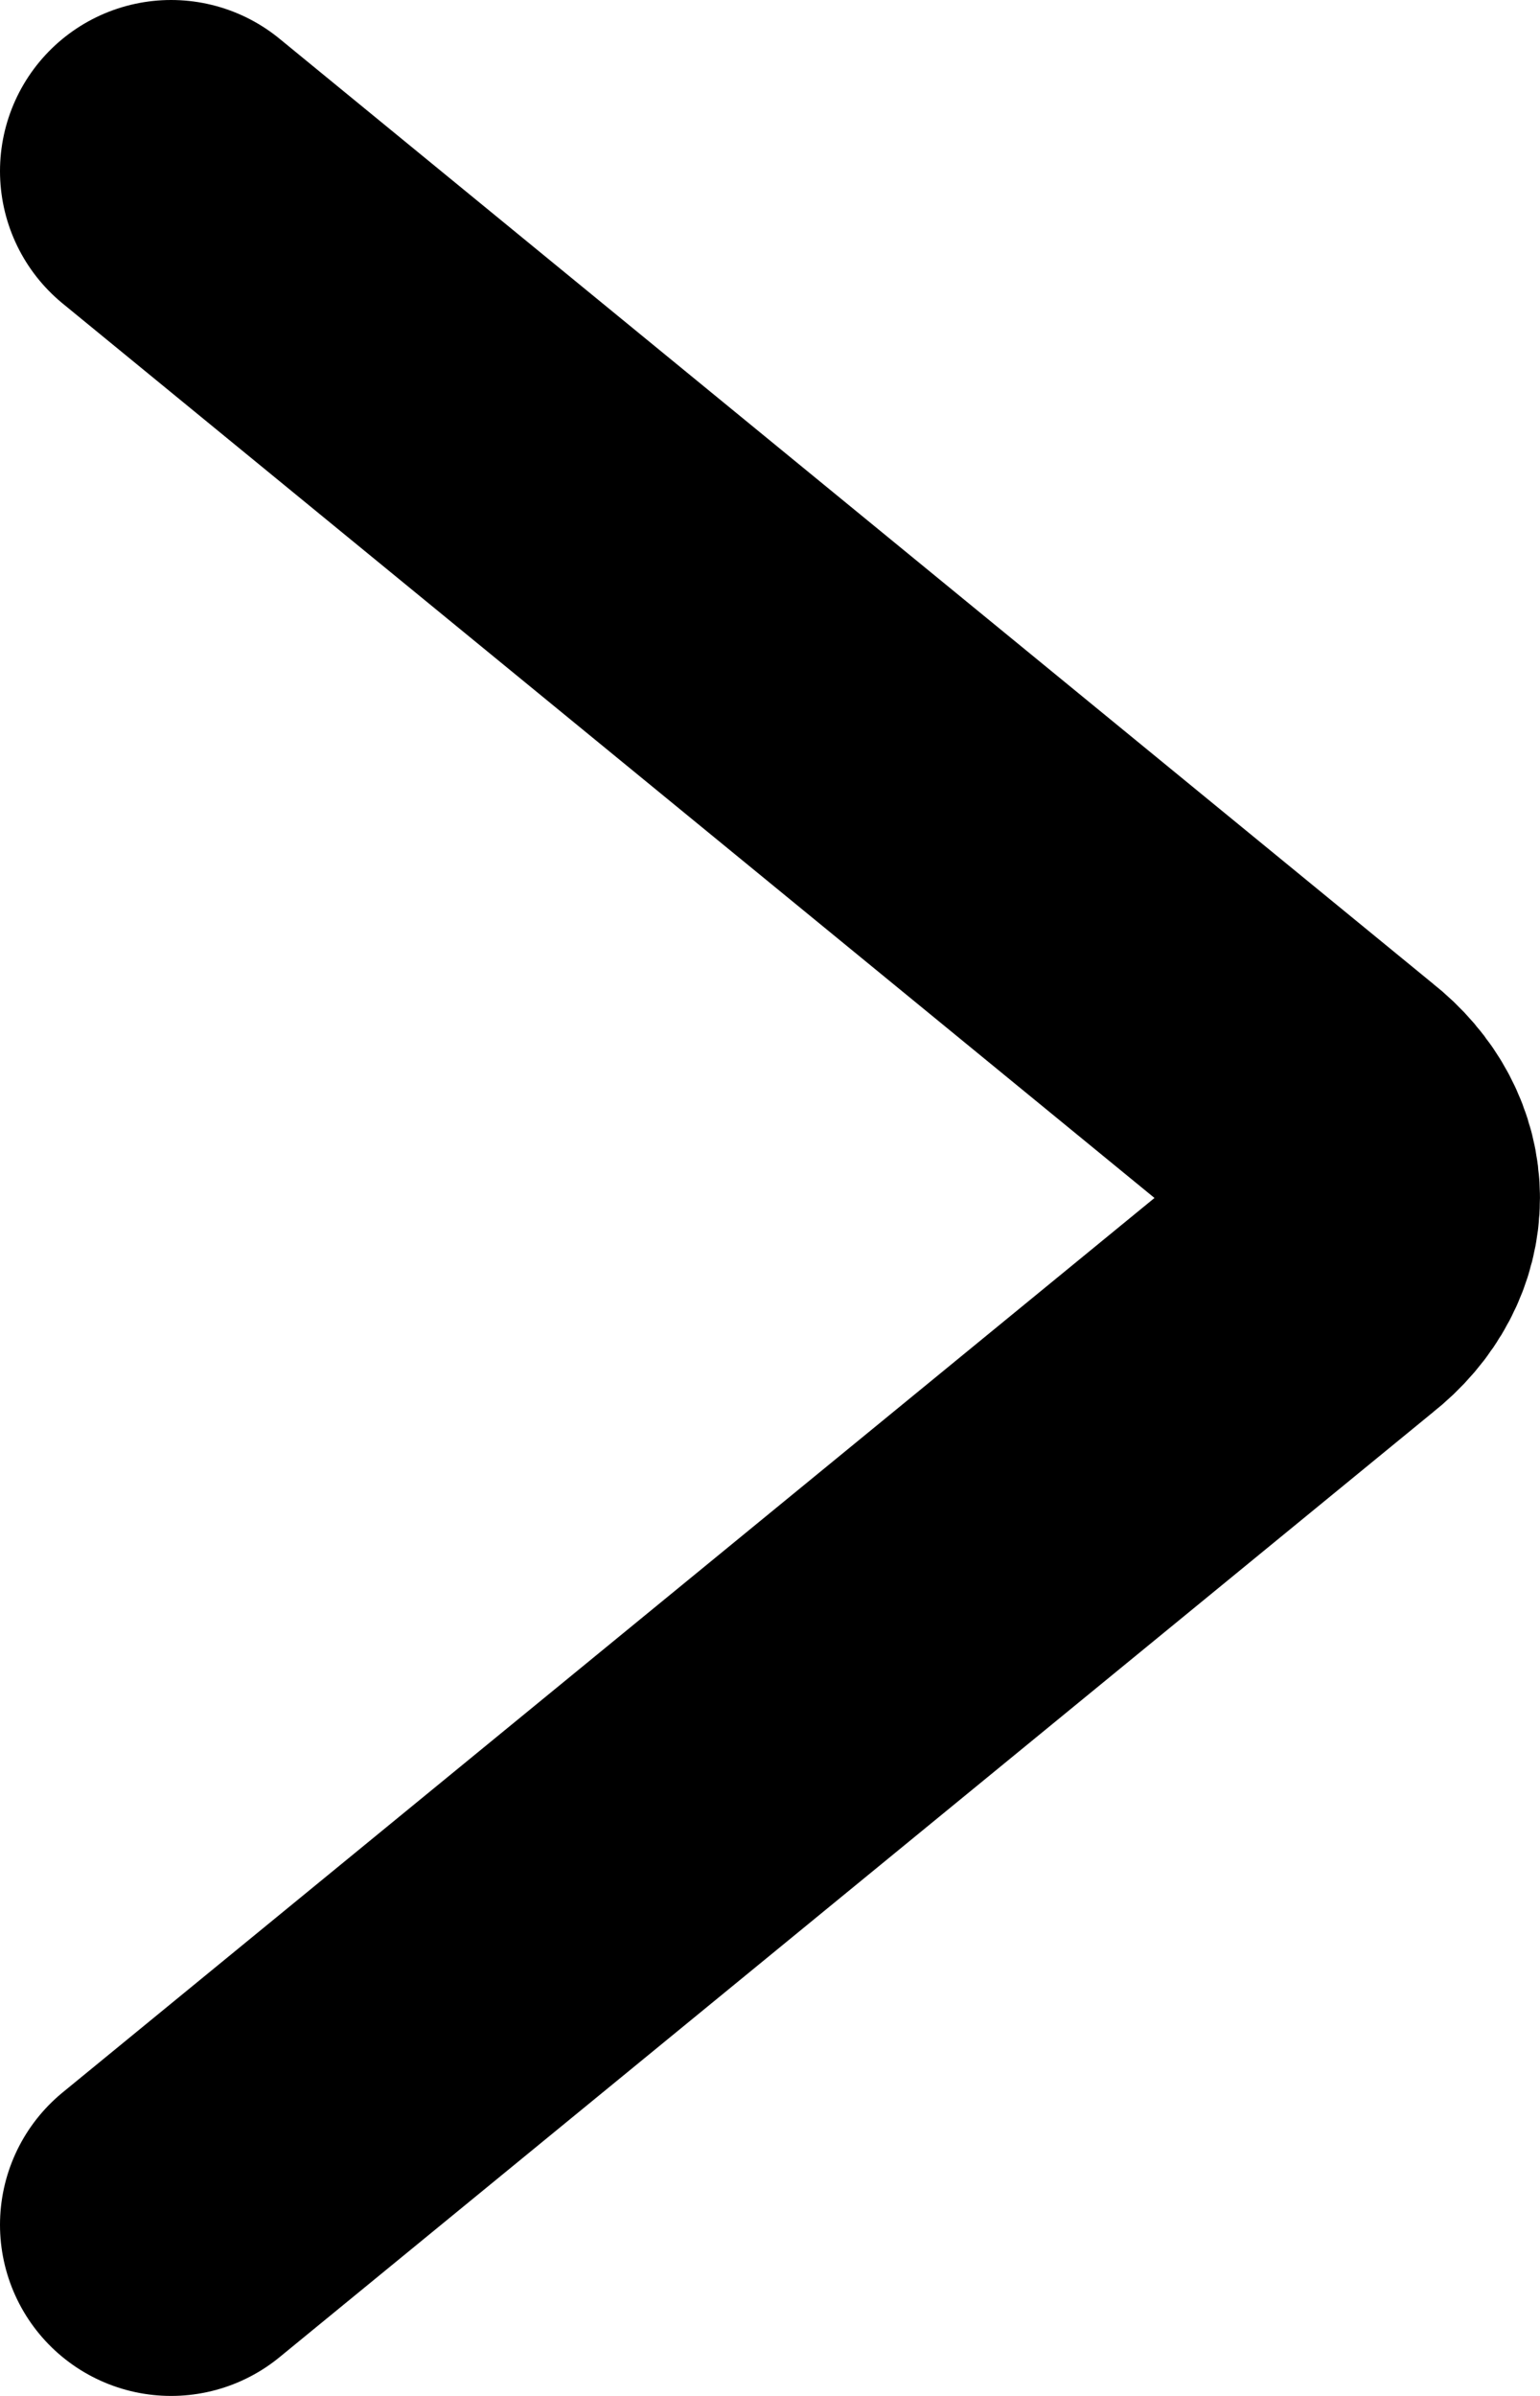 <svg width="9" height="14" viewBox="0 0 9 14" fill="none" xmlns="http://www.w3.org/2000/svg">
<path d="M1 13L7.744 7.476C8.085 7.209 8.085 6.791 7.744 6.524L1 1" stroke="black" stroke-width="2" stroke-miterlimit="2.613" stroke-linecap="round" stroke-linejoin="round"/>
</svg>
